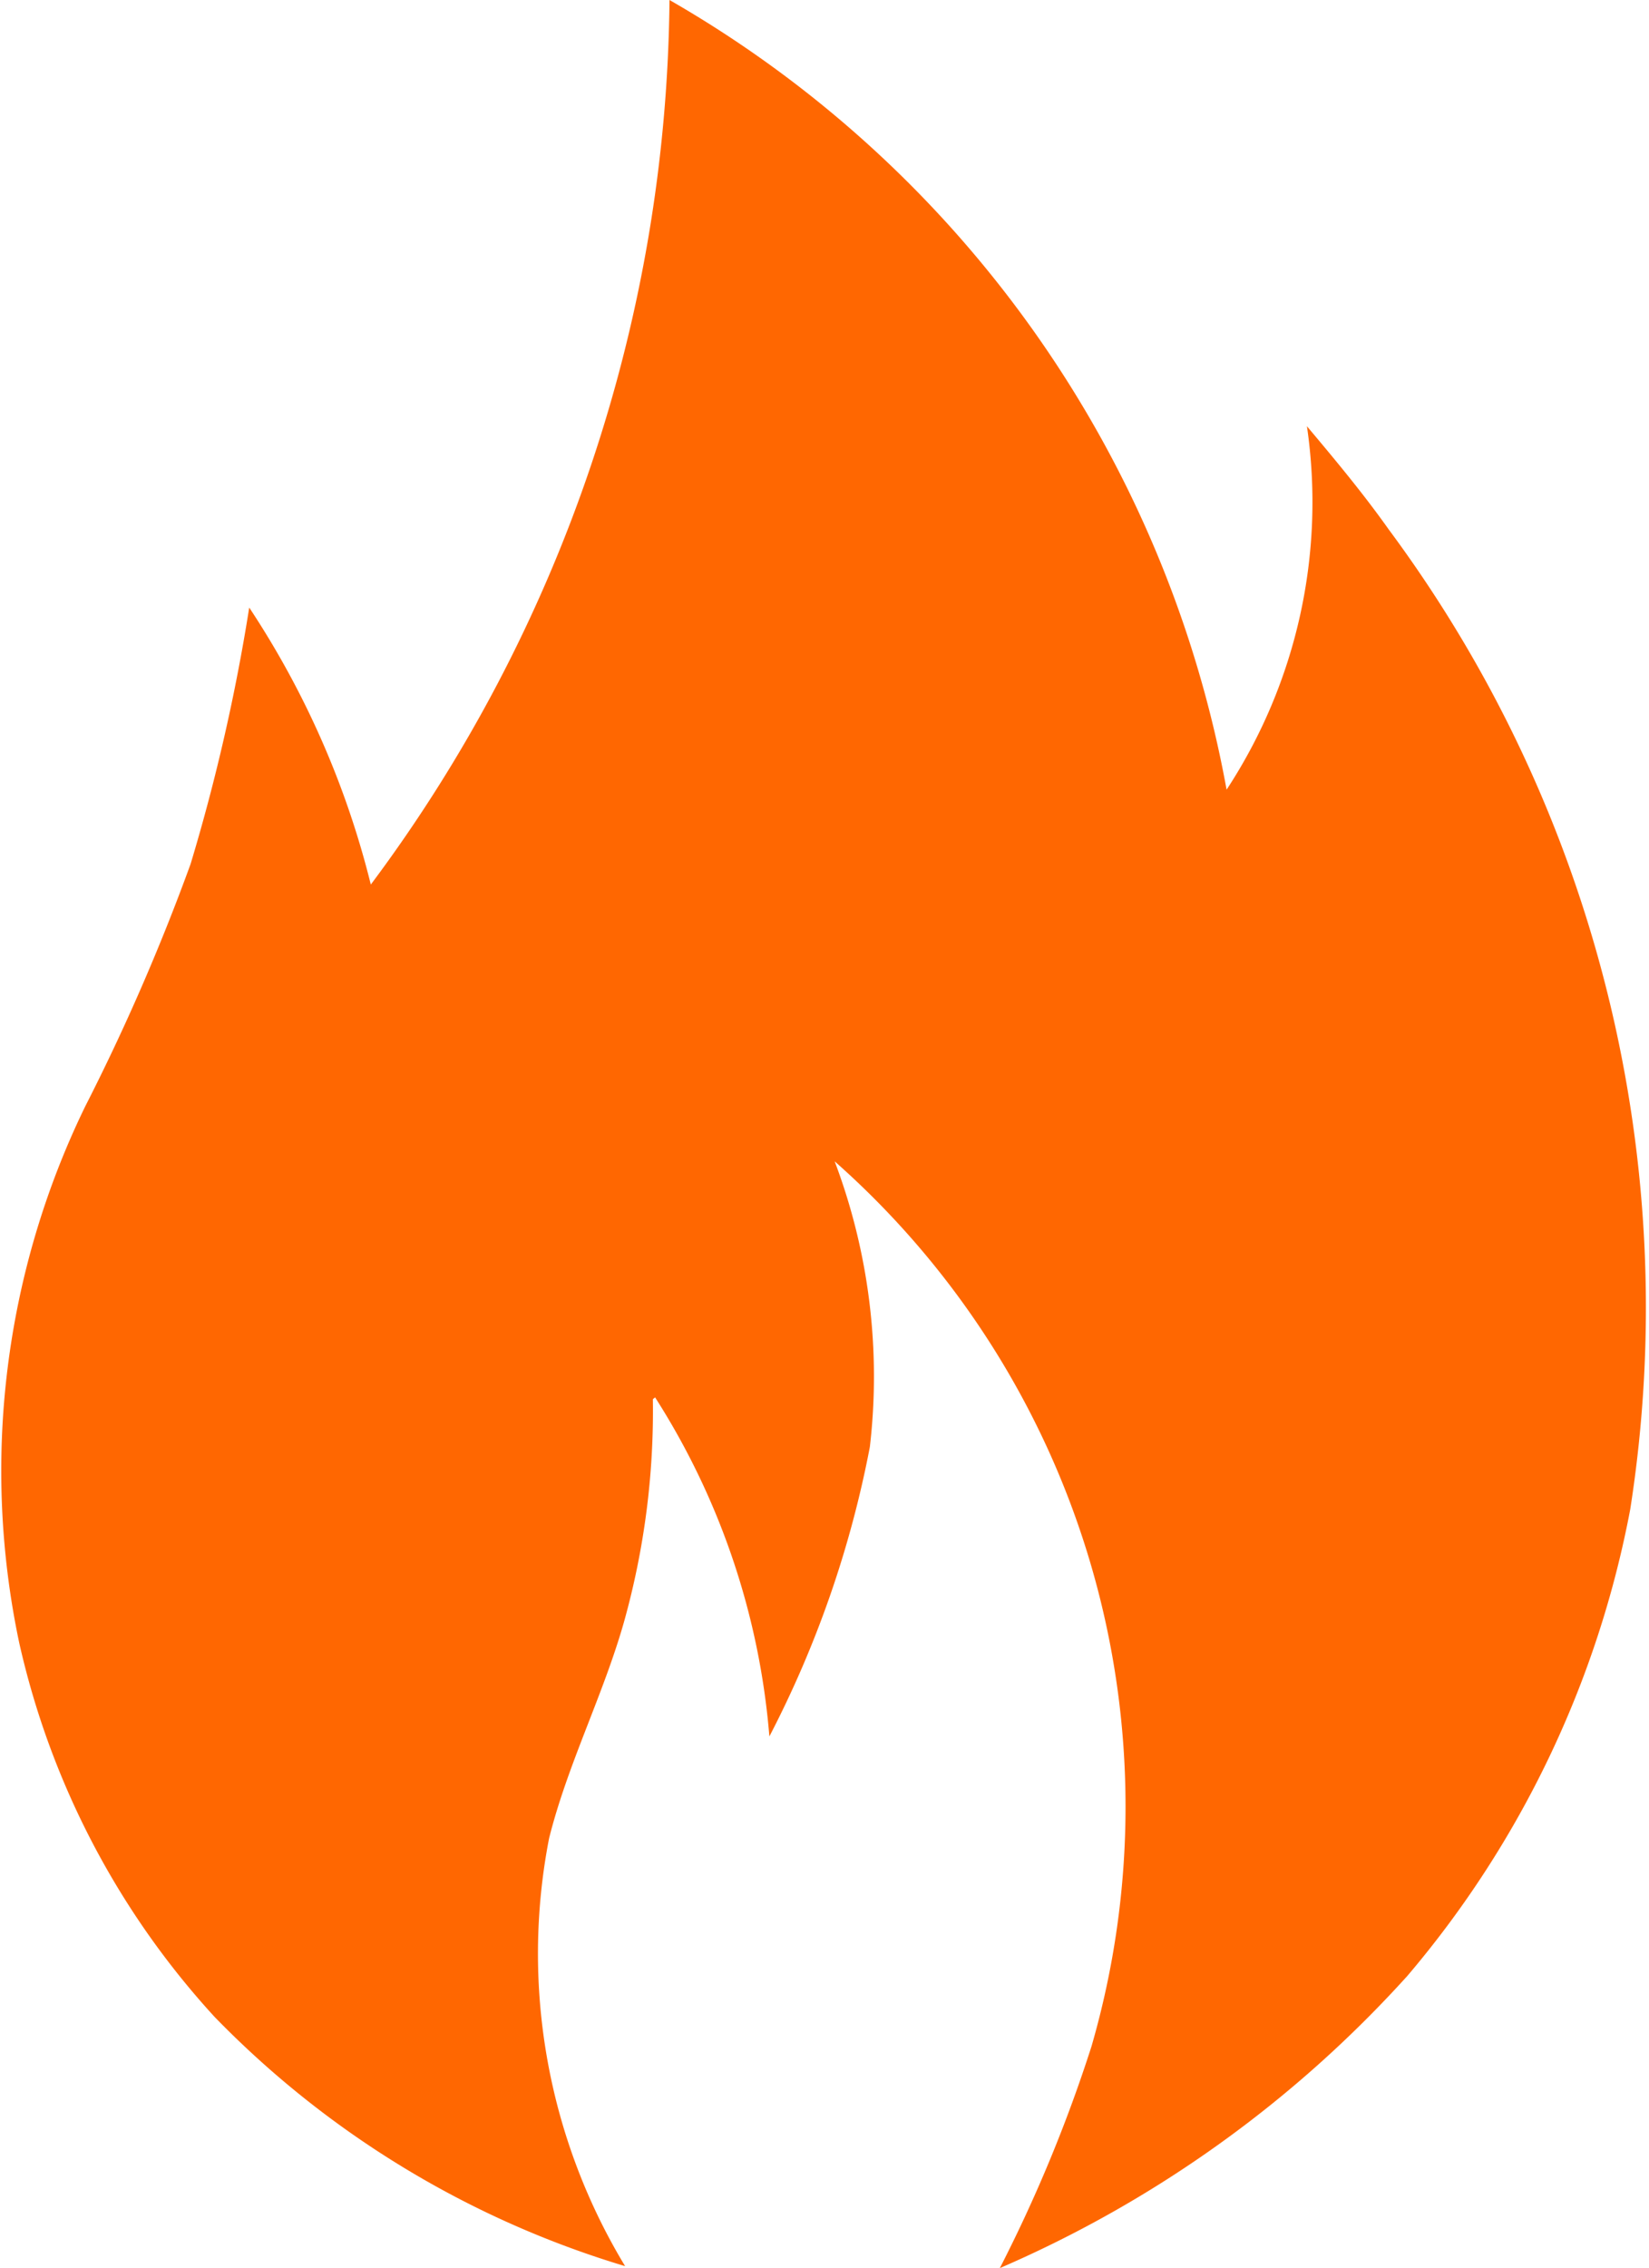 <svg xmlns="http://www.w3.org/2000/svg" width="8.436" height="11.595" viewBox="0 0 8.436 11.595">
  <path id="Path_26273" data-name="Path 26273" d="M16.376,13.065l-.011.009a4.005,4.005,0,0,1-.147,1.136c-.106.375-.289.729-.384,1.109a3.085,3.085,0,0,0,.389,2.187,4.885,4.885,0,0,1-2.1-1.274,4.184,4.184,0,0,1-1-1.914,4.255,4.255,0,0,1,.338-2.741A11.033,11.033,0,0,0,14,10.338a9.86,9.86,0,0,0,.3-1.311,4.541,4.541,0,0,1,.622,1.416A7.665,7.665,0,0,0,16.45,5.921,5.863,5.863,0,0,1,19.3,9.958,2.679,2.679,0,0,0,19.711,8.1c.144.171.289.345.418.527a6.673,6.673,0,0,1,1.236,5.01,5.159,5.159,0,0,1-1.14,2.385,6.033,6.033,0,0,1-2.085,1.494,7.5,7.5,0,0,0,.469-1.134,4.4,4.4,0,0,0-1.314-4.524,3.11,3.11,0,0,1,.18,1.46,5.412,5.412,0,0,1-.514,1.48,3.787,3.787,0,0,0-.585-1.734Z" transform="translate(-13.025 -5.921)" fill="#ff6701"/>
</svg>
